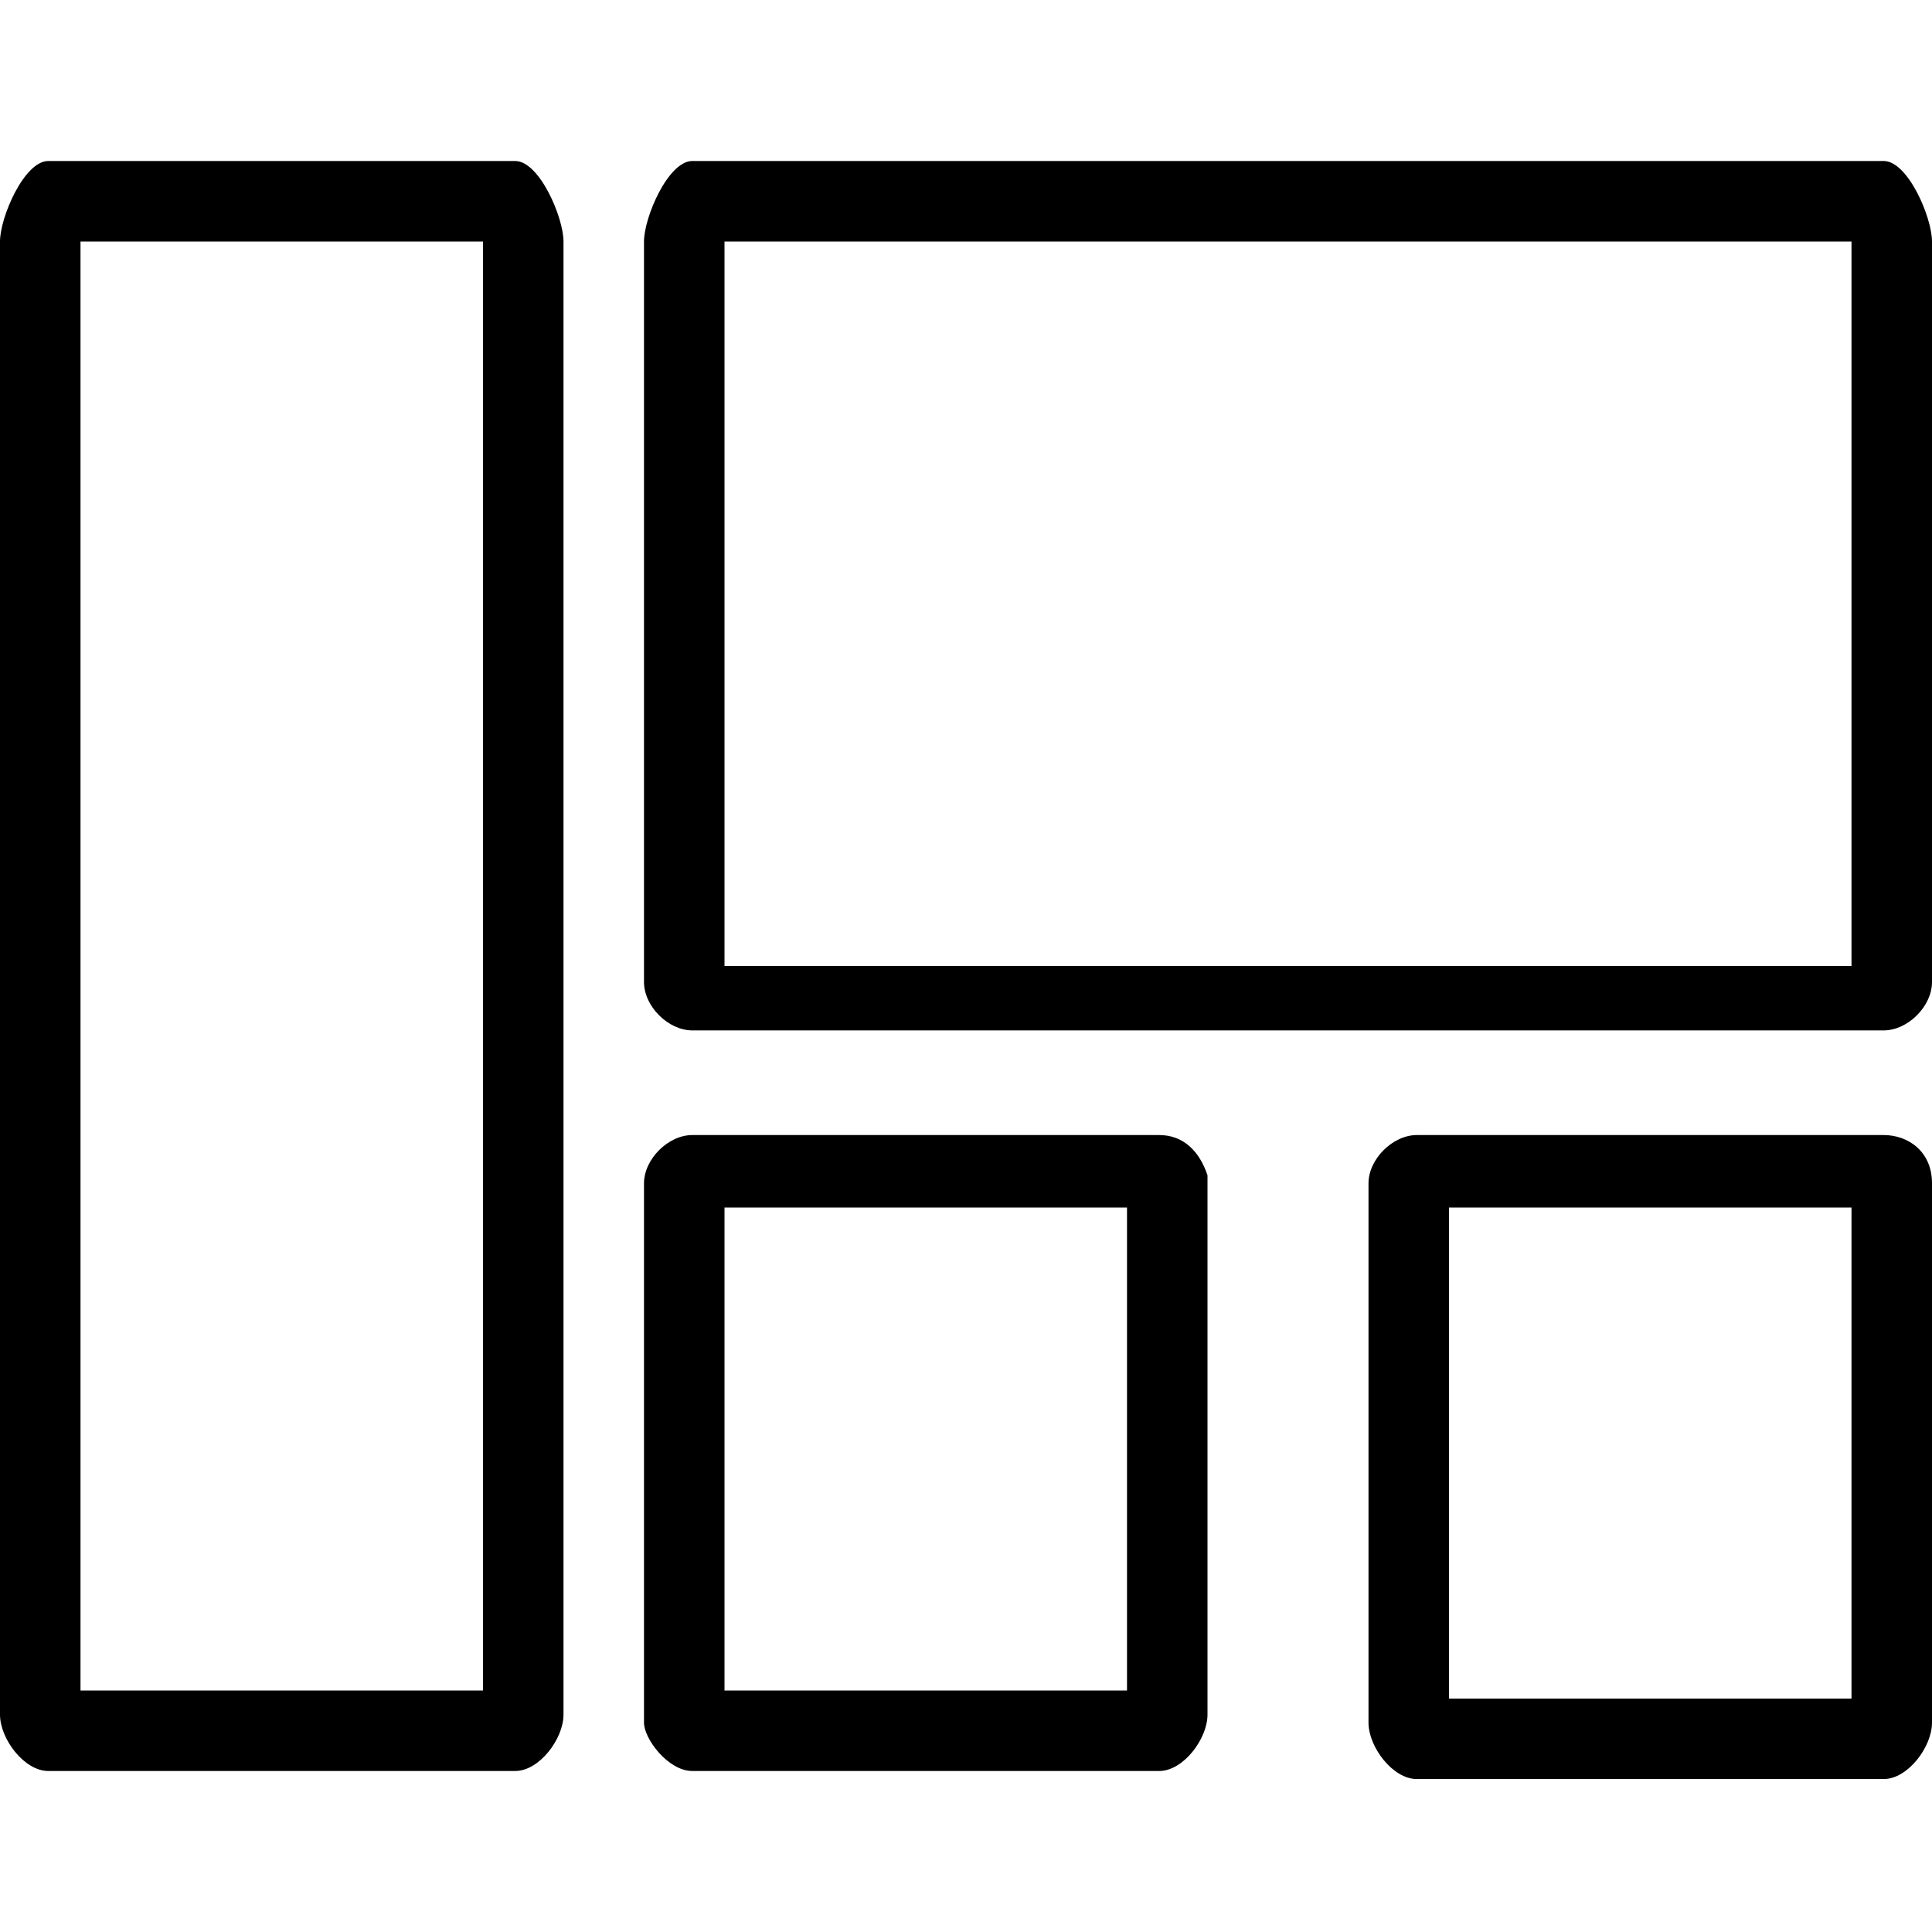 <?xml version="1.0" encoding="utf-8"?>
<!--
  Copyright 2016-2017 Hippo B.V. (http://www.onehippo.com)

  Licensed under the Apache License, Version 2.0 (the "License");
  you may not use this file except in compliance with the License.
  You may obtain a copy of the License at

   http://www.apache.org/licenses/LICENSE-2.0

  Unless required by applicable law or agreed to in writing, software
  distributed under the License is distributed on an "AS IS" BASIS,
  WITHOUT WARRANTIES OR CONDITIONS OF ANY KIND, either express or implied.
  See the License for the specific language governing permissions and
  limitations under the License.
-->
<!-- Generator: Adobe Illustrator 21.1.0, SVG Export Plug-In . SVG Version: 6.00 Build 0)  -->
<svg version="1.1" xmlns="http://www.w3.org/2000/svg" xmlns:xlink="http://www.w3.org/1999/xlink" x="0px" y="0px"
	 viewBox="0 0 24 24" style="enable-background:new 0 0 24 24;" xml:space="preserve" fill="currentColor">
<g id="Layer_1">
	<g>
		<path class="st0" d="M6.4,2H0.6C0.3,2,0,2.7,0,3v18.3C0,21.6,0.3,22,0.6,22h5.8C6.7,22,7,21.6,7,21.3V3C7,2.7,6.7,2,6.4,2z M6,21
			L1,21V3H6V21z"/>
		<path class="st0" d="M23.4,2H8.6C8.3,2,8,2.7,8,3v9.2c0,0.3,0.3,0.6,0.6,0.6h14.8c0.3,0,0.6-0.3,0.6-0.6V3C24,2.7,23.7,2,23.4,2z
			 M23,12H9V3h14V12z"/>
		<path class="st0" d="M14.4,14.1l-5.8,0c-0.3,0-0.6,0.3-0.6,0.6v6.7C8,21.6,8.3,22,8.6,22h5.8c0.3,0,0.6-0.4,0.6-0.7v-6.7
			C14.9,14.3,14.7,14.1,14.4,14.1z M14,21l-5,0v-6l5,0V21z"/>
		<path class="st0" d="M23.4,14.1h-5.8c-0.3,0-0.6,0.3-0.6,0.6v6.7c0,0.3,0.3,0.7,0.6,0.7h5.8c0.3,0,0.6-0.4,0.6-0.7v-6.7
			C24,14.3,23.7,14.1,23.4,14.1z M23,21.1h-5V15h5V21.1z"/>
	</g>
</g>
</svg>

